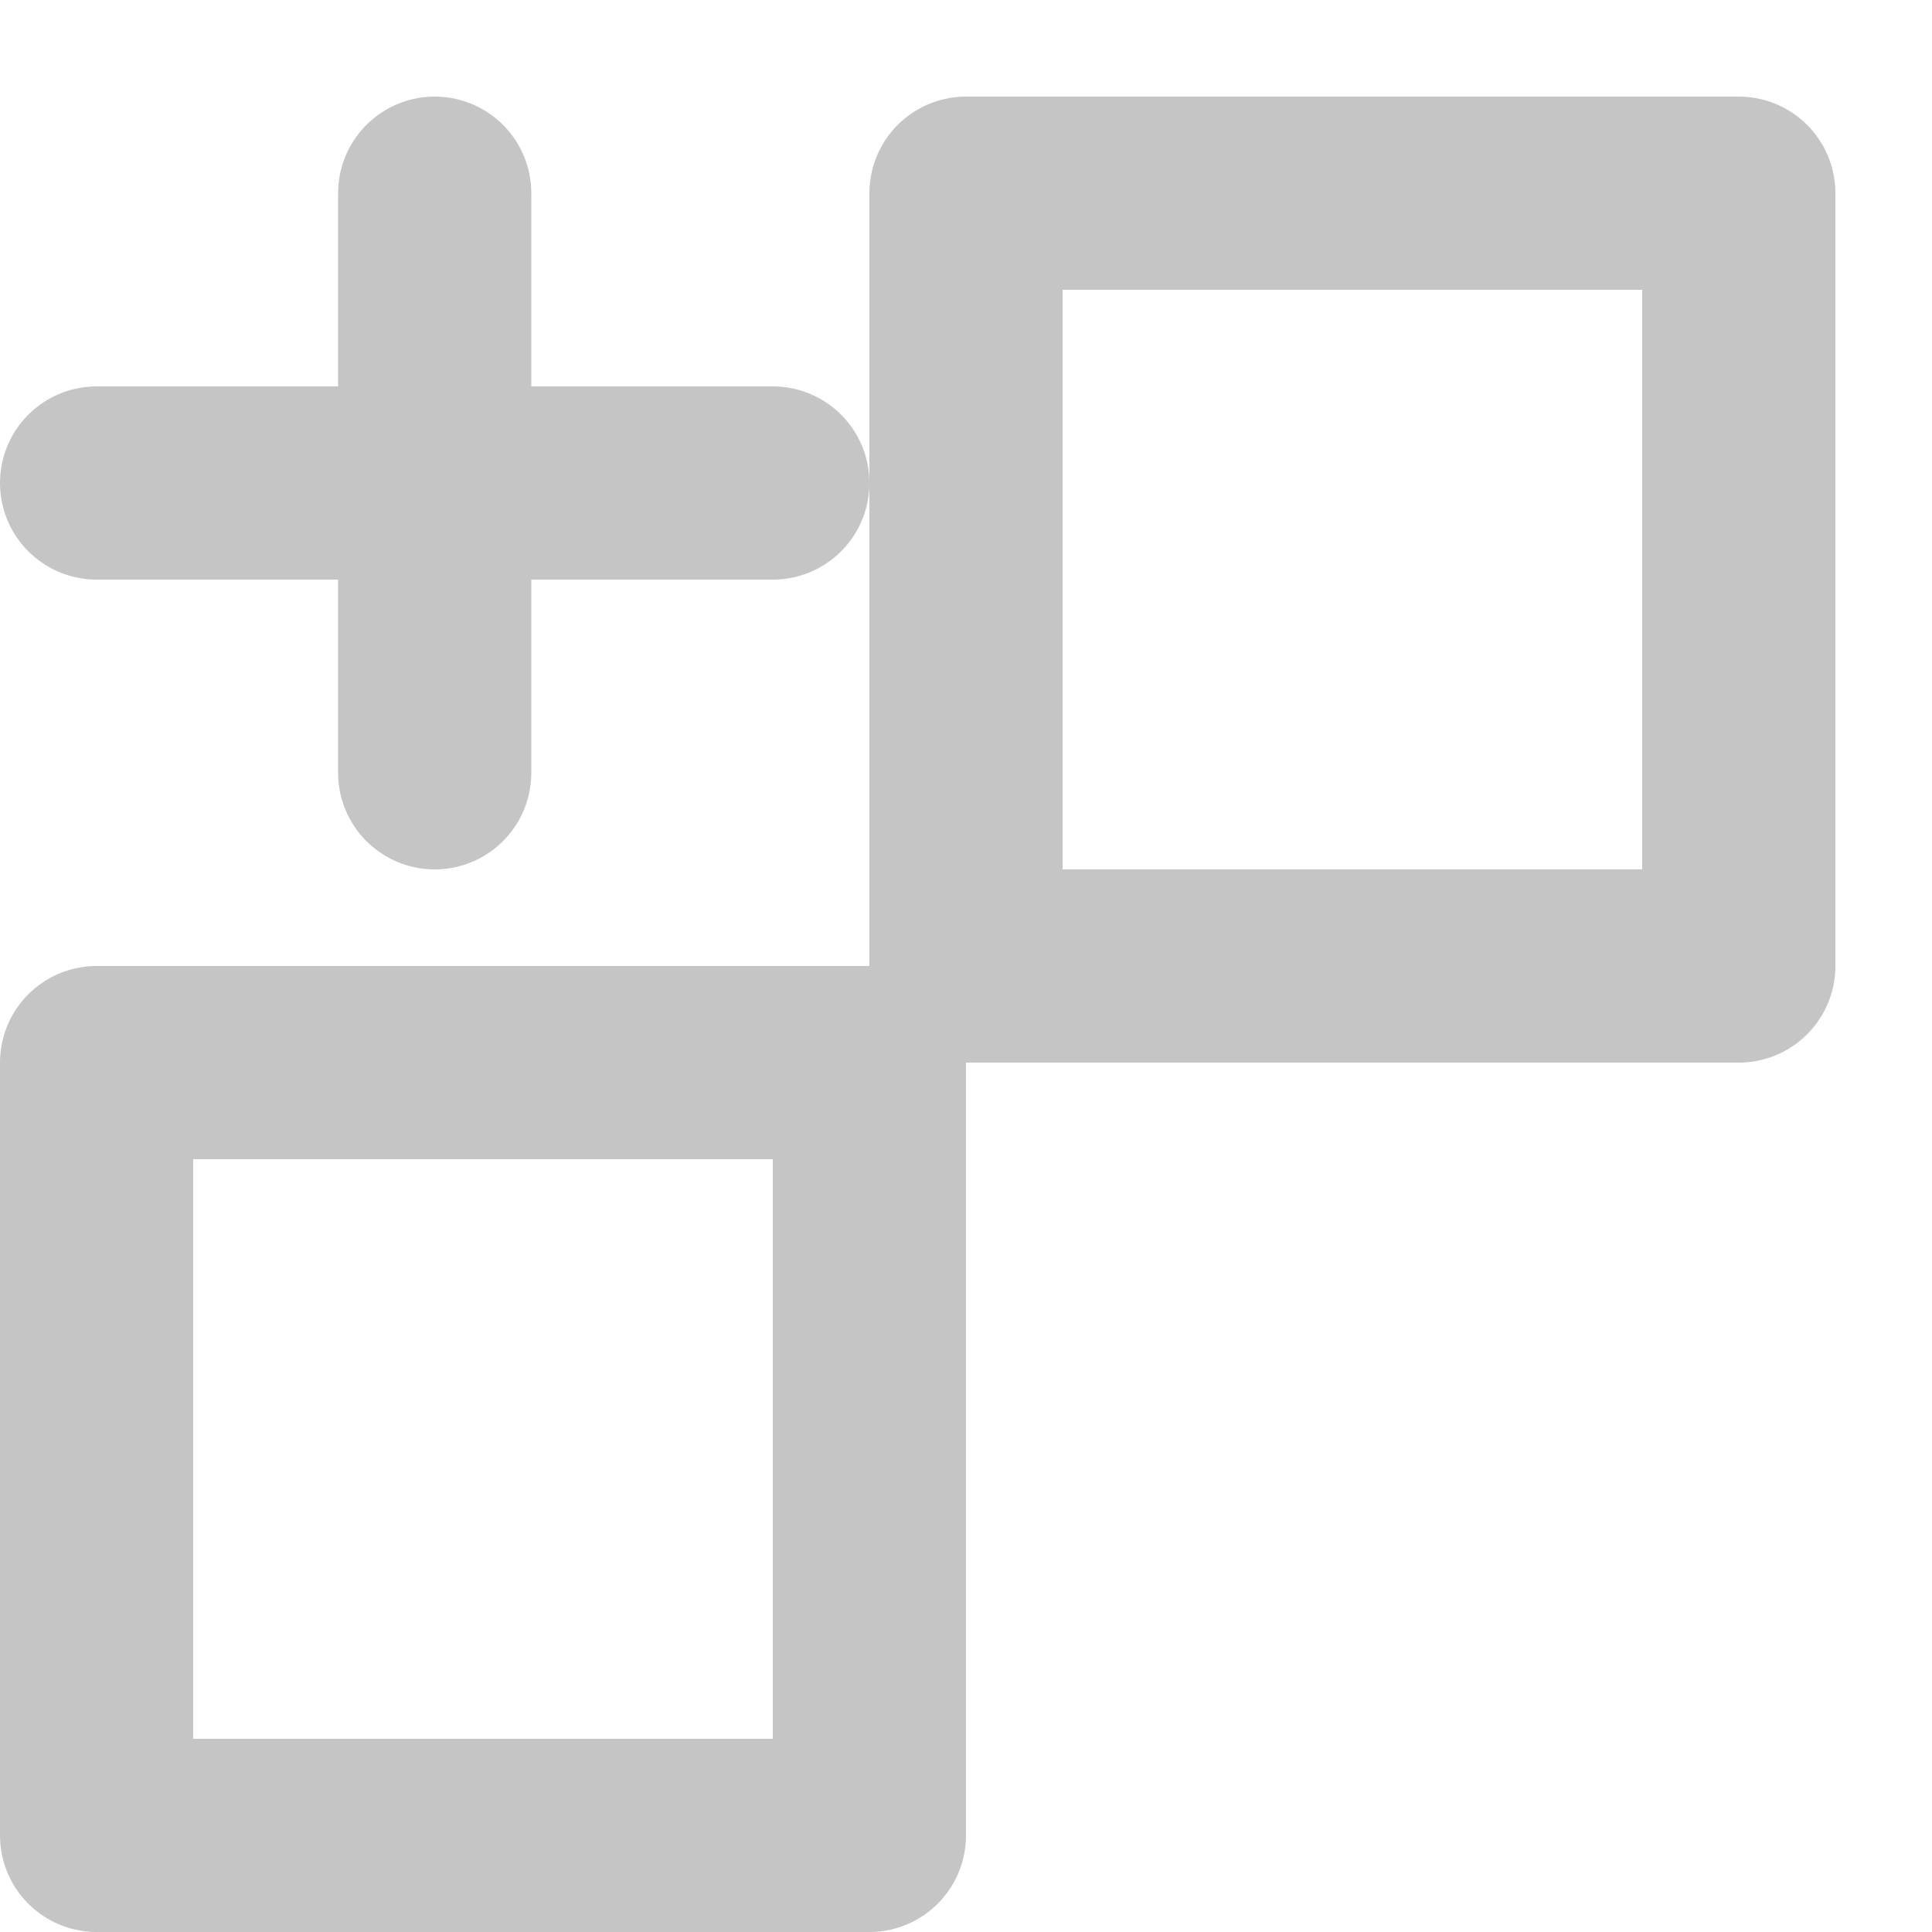 <svg version="1.1"
     baseProfile="full"
     width="13" height="13" viewBox="0 0 100 100"
     preserveAspectRatio="xMidYMid meet"
     xmlns="http://www.w3.org/2000/svg">
  <rect x="5" y="55" width="40" height="40" fill="transparent" stroke="#C5C5C5" stroke-width="10" stroke-linecap="round" stroke-linejoin="round" />
  <rect x="50" y="10" width="40" height="40" fill="transparent" stroke="#C5C5C5" stroke-width="10" stroke-linecap="round" stroke-linejoin="round" />
  <path d="M 22.5,10 l 0,30 M 5,25 l 35,0" fill="#C5C5C5" stroke="#C5C5C5" stroke-width="10" stroke-linecap="round" stroke-linejoin="round" />
</svg>